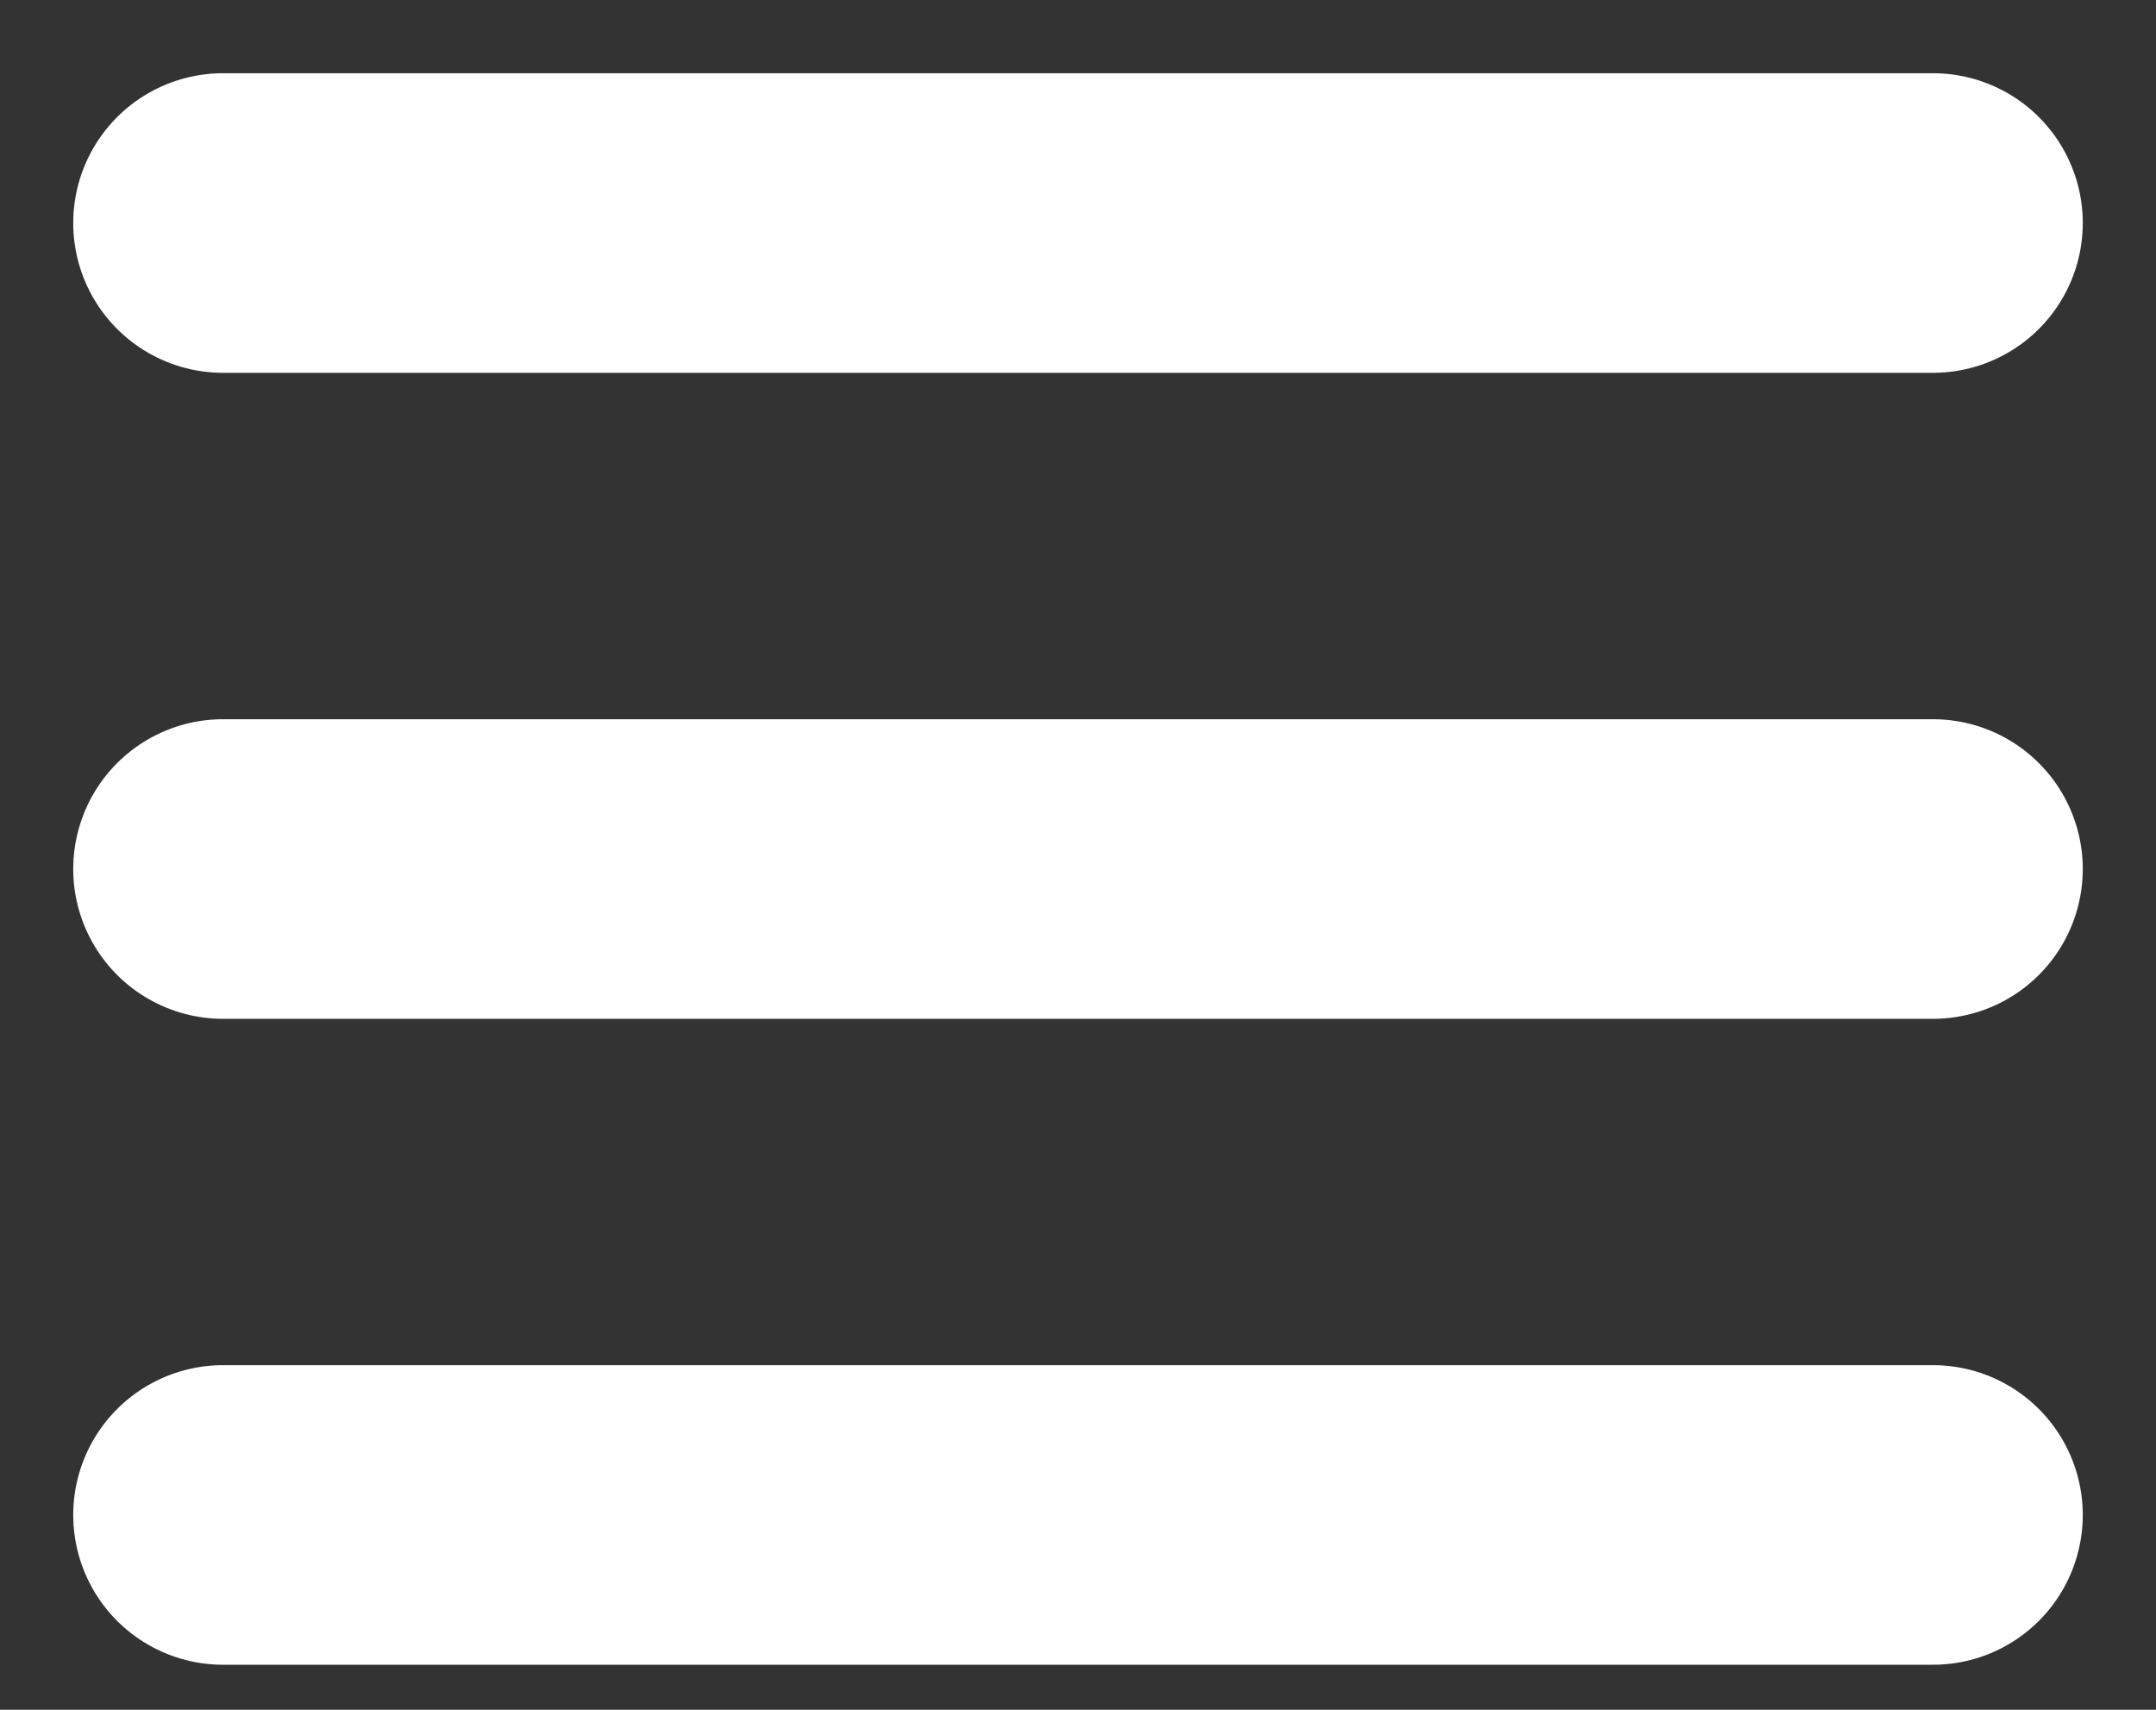 <svg width="29" height="23" viewBox="0 0 29 23" fill="none" xmlns="http://www.w3.org/2000/svg">
<rect x="0" y="0" width="29" height="23" fill="#333333" stroke="none"/>
<path d="M3 3H26" stroke="white" stroke-width="4.03" stroke-linecap="round" stroke-linejoin="round"/>
<path d="M3 11.69H26" stroke="white" stroke-width="4.03" stroke-linecap="round" stroke-linejoin="round"/>
<path d="M3 20.379H26" stroke="white" stroke-width="4.03" stroke-linecap="round" stroke-linejoin="round"/>
</svg>
